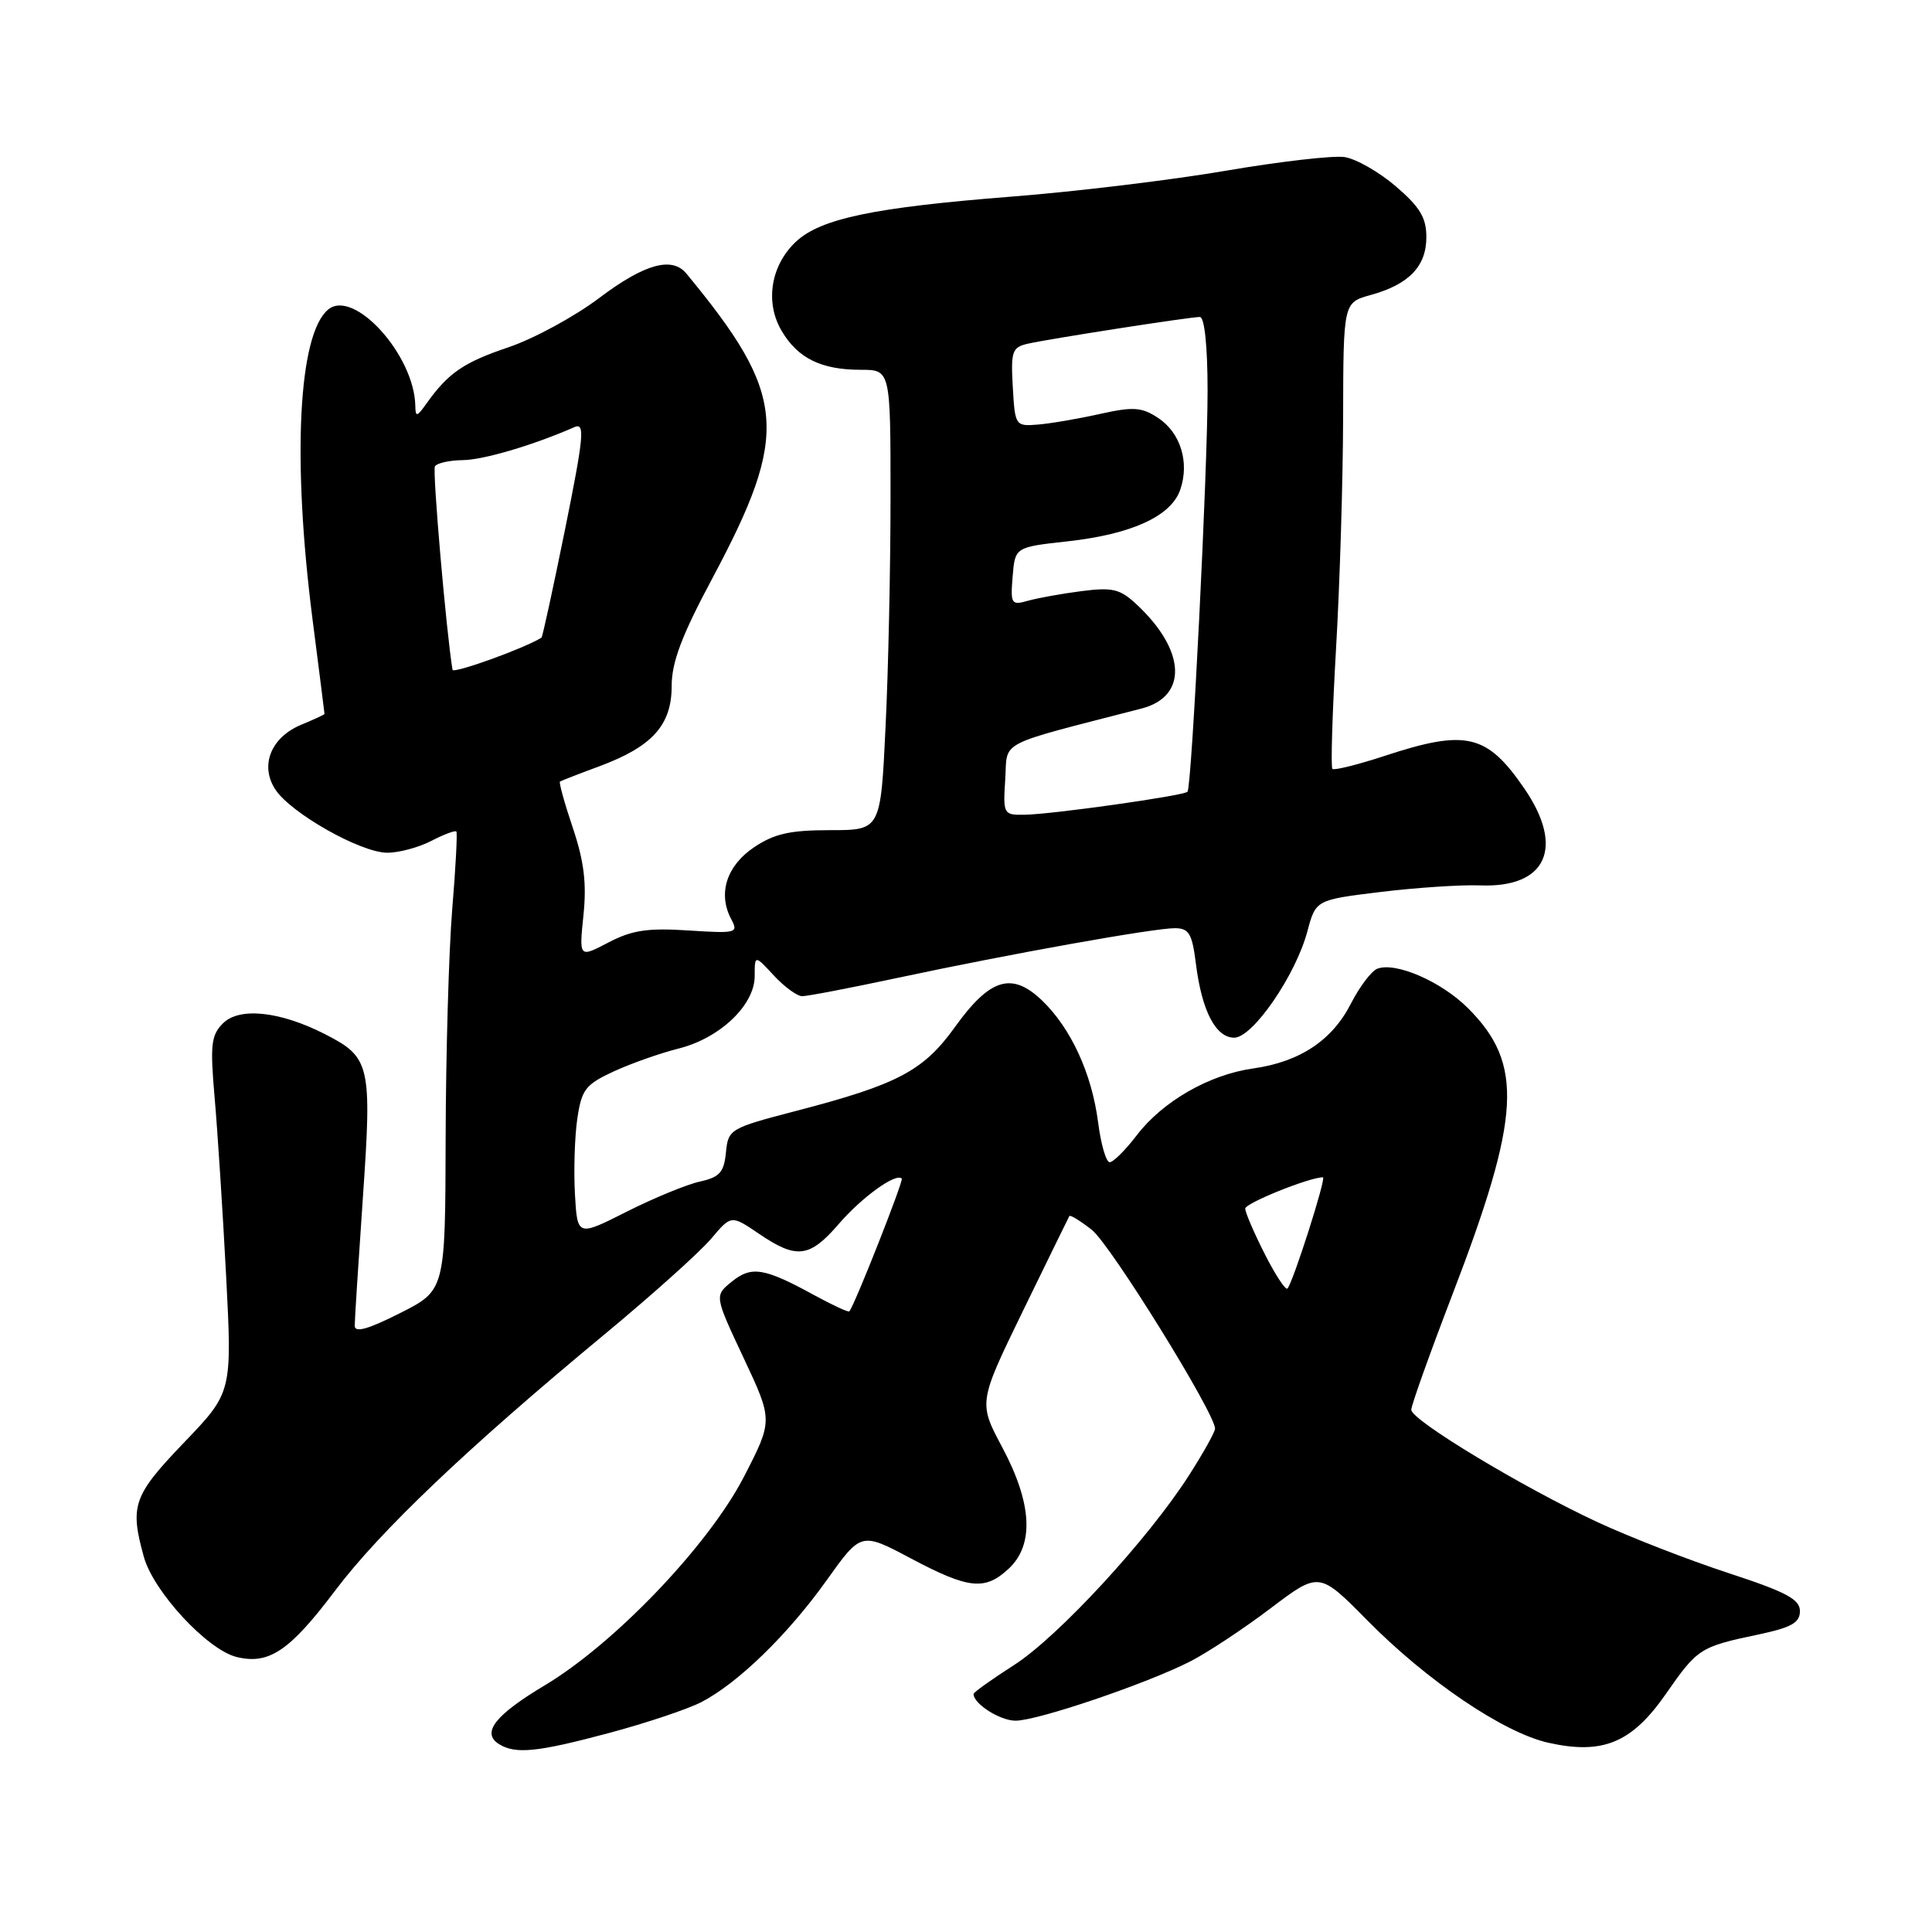<?xml version="1.0" encoding="UTF-8" standalone="no"?>
<!DOCTYPE svg PUBLIC "-//W3C//DTD SVG 1.1//EN" "http://www.w3.org/Graphics/SVG/1.1/DTD/svg11.dtd" >
<svg xmlns="http://www.w3.org/2000/svg" xmlns:xlink="http://www.w3.org/1999/xlink" version="1.1" viewBox="0 0 256 256">
 <g >
 <path fill="currentColor"
d=" M 80.74 229.62 C 85.63 228.31 91.11 226.48 92.93 225.54 C 97.78 223.03 104.41 216.59 109.56 209.36 C 114.10 203.00 114.10 203.00 120.70 206.50 C 128.39 210.58 130.53 210.79 133.69 207.83 C 137.05 204.66 136.76 199.21 132.82 191.81 C 129.64 185.85 129.64 185.85 135.56 173.67 C 138.82 166.98 141.58 161.34 141.69 161.14 C 141.80 160.94 143.15 161.76 144.68 162.97 C 147.15 164.91 160.99 187.25 161.00 189.30 C 161.00 189.74 159.45 192.52 157.56 195.47 C 152.13 203.96 140.20 216.90 134.35 220.64 C 131.41 222.52 129.00 224.24 129.00 224.46 C 129.00 225.77 132.51 228.00 134.57 228.00 C 137.49 228.00 151.92 223.10 157.71 220.15 C 159.98 218.99 164.75 215.84 168.32 213.14 C 174.79 208.24 174.79 208.24 181.15 214.68 C 189.07 222.72 199.23 229.59 205.15 230.92 C 212.37 232.54 216.22 230.94 220.72 224.48 C 224.93 218.42 225.25 218.21 233.00 216.58 C 237.38 215.65 238.50 215.02 238.50 213.48 C 238.50 211.91 236.67 210.94 229.00 208.43 C 223.78 206.72 216.01 203.70 211.74 201.72 C 201.81 197.11 187.00 188.18 187.00 186.80 C 187.00 186.22 189.44 179.39 192.42 171.62 C 201.54 147.87 201.92 140.99 194.52 133.59 C 190.99 130.06 184.94 127.43 182.50 128.36 C 181.73 128.66 180.15 130.74 179.00 132.99 C 176.52 137.86 172.22 140.71 166.03 141.58 C 160.21 142.40 154.04 145.95 150.61 150.45 C 149.12 152.40 147.51 154.00 147.04 154.00 C 146.57 154.00 145.88 151.64 145.51 148.75 C 144.67 142.24 141.91 136.25 138.07 132.56 C 134.07 128.74 131.18 129.62 126.54 136.08 C 122.36 141.90 118.97 143.69 105.50 147.20 C 96.71 149.49 96.49 149.62 96.19 152.71 C 95.93 155.34 95.36 155.98 92.75 156.56 C 91.02 156.94 86.66 158.73 83.05 160.55 C 76.50 163.86 76.50 163.86 76.18 158.18 C 76.01 155.06 76.15 150.57 76.50 148.20 C 77.07 144.37 77.58 143.70 81.32 141.97 C 83.62 140.91 87.48 139.55 89.91 138.94 C 95.39 137.57 100.00 133.18 100.00 129.34 C 100.00 126.52 100.00 126.52 102.54 129.26 C 103.94 130.77 105.63 132.00 106.29 132.00 C 106.96 132.01 112.67 130.91 119.00 129.56 C 133.94 126.37 152.91 122.98 155.69 122.99 C 157.55 123.00 157.97 123.72 158.47 127.75 C 159.25 133.95 161.09 137.50 163.54 137.50 C 165.99 137.50 171.68 129.24 173.23 123.42 C 174.35 119.24 174.35 119.24 182.93 118.19 C 187.64 117.62 193.59 117.22 196.15 117.32 C 204.93 117.66 207.36 112.29 201.96 104.45 C 197.01 97.25 194.27 96.61 183.50 100.15 C 179.90 101.33 176.77 102.11 176.55 101.88 C 176.32 101.65 176.54 94.50 177.03 85.98 C 177.53 77.47 177.95 63.66 177.97 55.30 C 178.00 40.09 178.00 40.09 181.62 39.09 C 186.69 37.69 189.00 35.29 189.00 31.42 C 189.00 28.84 188.15 27.43 184.94 24.68 C 182.71 22.77 179.65 21.03 178.15 20.81 C 176.64 20.59 169.58 21.40 162.45 22.62 C 155.33 23.84 142.56 25.39 134.07 26.05 C 115.76 27.49 108.73 28.96 105.45 32.04 C 102.12 35.18 101.34 40.07 103.57 43.84 C 105.71 47.47 108.81 49.00 114.05 49.00 C 118.00 49.00 118.00 49.00 118.00 65.84 C 118.00 75.10 117.71 88.83 117.34 96.34 C 116.69 110.00 116.69 110.00 109.99 110.00 C 104.68 110.00 102.59 110.47 99.90 112.28 C 96.26 114.73 95.09 118.44 96.90 121.81 C 97.87 123.63 97.58 123.70 91.21 123.29 C 85.82 122.94 83.74 123.25 80.61 124.89 C 76.73 126.92 76.73 126.92 77.31 121.27 C 77.75 117.06 77.39 114.12 75.90 109.69 C 74.80 106.43 74.04 103.67 74.20 103.56 C 74.37 103.45 76.73 102.53 79.46 101.52 C 86.44 98.92 89.00 96.08 89.00 90.90 C 89.00 87.75 90.33 84.21 94.40 76.61 C 104.67 57.36 104.25 52.35 90.95 36.25 C 89.05 33.94 85.39 34.97 79.42 39.47 C 76.17 41.93 70.75 44.87 67.39 46.01 C 61.42 48.02 59.39 49.42 56.49 53.50 C 55.24 55.26 55.06 55.29 55.03 53.77 C 54.91 47.05 46.88 38.19 43.48 41.02 C 39.53 44.29 38.70 60.80 41.40 81.97 C 42.28 88.83 43.00 94.51 43.00 94.60 C 43.00 94.69 41.61 95.33 39.92 96.03 C 35.89 97.70 34.40 101.44 36.49 104.62 C 38.54 107.75 47.79 112.98 51.30 112.99 C 52.84 113.00 55.47 112.29 57.14 111.43 C 58.82 110.56 60.31 110.00 60.47 110.18 C 60.62 110.35 60.38 115.00 59.92 120.50 C 59.47 126.00 59.08 139.61 59.05 150.74 C 59.00 170.97 59.00 170.97 53.00 174.00 C 48.76 176.14 47.00 176.63 47.00 175.67 C 47.00 174.92 47.49 167.30 48.08 158.74 C 49.30 141.08 49.07 140.10 43.06 137.03 C 37.10 133.99 31.72 133.42 29.54 135.60 C 27.97 137.18 27.83 138.44 28.44 145.45 C 28.83 149.88 29.51 160.47 29.96 169.00 C 30.76 184.50 30.76 184.50 24.38 191.15 C 17.64 198.18 17.18 199.50 19.06 206.29 C 20.34 210.90 27.44 218.57 31.32 219.55 C 35.62 220.62 38.36 218.78 44.38 210.80 C 50.33 202.90 61.87 191.91 80.03 176.87 C 86.37 171.62 92.75 165.89 94.22 164.15 C 96.89 160.98 96.89 160.98 100.58 163.49 C 105.58 166.88 107.27 166.67 111.17 162.15 C 114.23 158.61 118.73 155.37 119.49 156.17 C 119.75 156.45 113.22 173.01 112.54 173.76 C 112.41 173.91 110.32 172.94 107.90 171.62 C 101.27 167.99 99.58 167.71 96.97 169.82 C 94.66 171.69 94.66 171.69 98.54 179.95 C 102.42 188.21 102.42 188.21 98.58 195.67 C 93.91 204.73 81.50 217.73 72.21 223.30 C 65.61 227.24 63.76 229.60 66.10 231.09 C 68.29 232.47 71.18 232.18 80.74 229.62 Z  M 167.57 166.13 C 166.16 163.35 165.00 160.65 165.00 160.15 C 165.00 159.42 173.50 156.00 175.30 156.00 C 175.78 156.00 171.30 170.04 170.59 170.74 C 170.34 170.99 168.98 168.92 167.57 166.13 Z  M 133.20 103.25 C 133.53 98.02 131.81 98.91 151.24 93.89 C 157.42 92.30 157.15 86.20 150.63 80.11 C 148.41 78.03 147.43 77.80 143.28 78.33 C 140.65 78.67 137.46 79.25 136.18 79.61 C 134.01 80.23 133.88 80.03 134.18 76.38 C 134.50 72.50 134.50 72.50 141.46 71.73 C 149.95 70.79 155.18 68.40 156.39 64.89 C 157.64 61.25 156.43 57.33 153.43 55.36 C 151.26 53.94 150.16 53.87 145.70 54.86 C 142.84 55.50 139.15 56.13 137.50 56.26 C 134.55 56.50 134.49 56.41 134.20 51.28 C 133.93 46.54 134.11 46.02 136.20 45.54 C 139.14 44.88 157.65 42.00 158.99 42.00 C 159.60 42.00 160.01 45.86 160.01 51.75 C 160.03 62.06 157.92 104.22 157.35 104.91 C 156.92 105.43 139.33 107.92 135.70 107.96 C 132.97 108.00 132.90 107.87 133.20 103.25 Z  M 59.96 88.75 C 59.13 83.72 57.28 62.36 57.63 61.79 C 57.90 61.36 59.55 60.99 61.31 60.97 C 64.06 60.94 70.63 59.00 76.13 56.59 C 77.53 55.98 77.37 57.78 74.88 70.11 C 73.29 77.93 71.89 84.40 71.75 84.49 C 69.52 85.90 60.05 89.31 59.96 88.75 Z "/>
</g>
</svg>